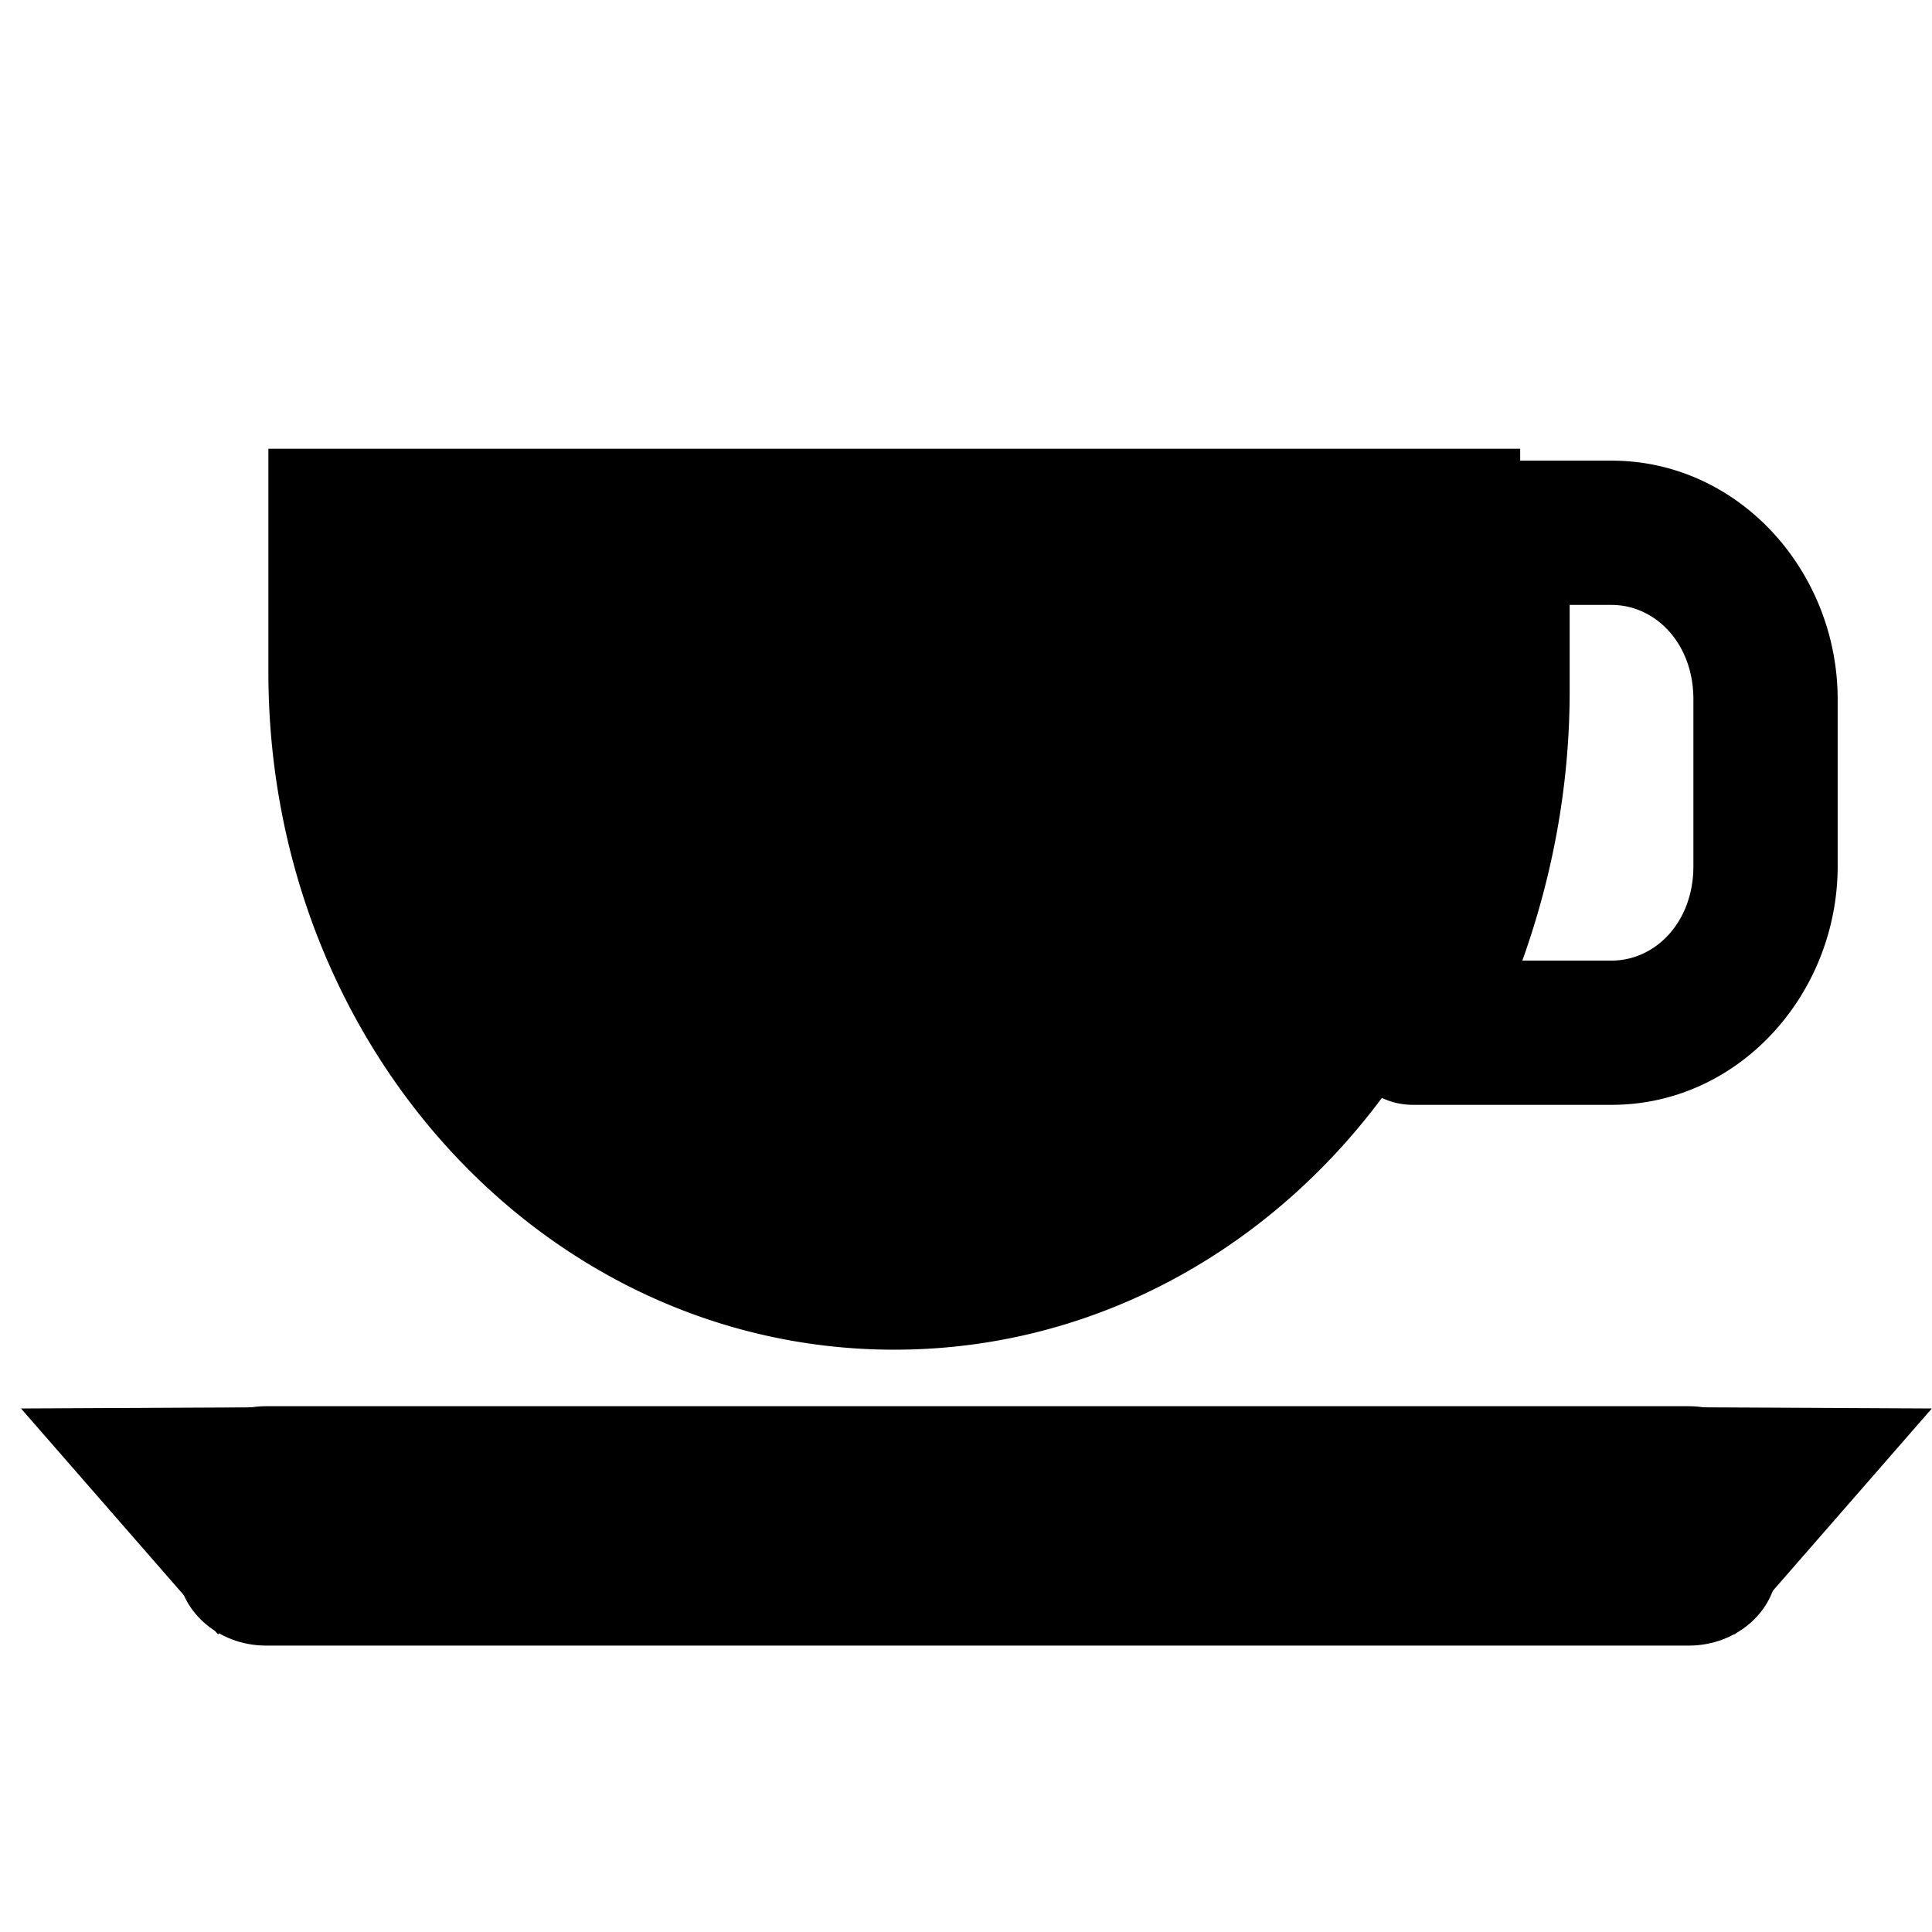 <?xml version="1.0" encoding="UTF-8" standalone="no"?>
<!-- Created with Inkscape (http://www.inkscape.org/) -->

<svg
   xmlns:dc="http://purl.org/dc/elements/1.1/"
   xmlns:cc="http://creativecommons.org/ns#"
   xmlns:rdf="http://www.w3.org/1999/02/22-rdf-syntax-ns#"
   xmlns:svg="http://www.w3.org/2000/svg"
   xmlns="http://www.w3.org/2000/svg"
   xmlns:sodipodi="http://sodipodi.sourceforge.net/DTD/sodipodi-0.dtd"
   xmlns:inkscape="http://www.inkscape.org/namespaces/inkscape"
   width="72"
   height="72"
   viewBox="0 0 72 72"
   id="svg9323"
   version="1.1"
   inkscape:version="0.91 r13725"
   sodipodi:docname="cup.svg">
  <defs
     id="defs9325" />
  <sodipodi:namedview
     id="base"
     pagecolor="#ffffff"
     bordercolor="#666666"
     borderopacity="1.0"
     inkscape:pageopacity="0.0"
     inkscape:pageshadow="2"
     inkscape:zoom="2.8"
     inkscape:cx="-1.8215364"
     inkscape:cy="-0.86594509"
     inkscape:document-units="px"
     inkscape:current-layer="layer1"
     showgrid="false"
     units="px"
     inkscape:window-width="1920"
     inkscape:window-height="1000"
     inkscape:window-x="0"
     inkscape:window-y="27"
     inkscape:window-maximized="1" />
  <g
     inkscape:label="Layer 1"
     inkscape:groupmode="layer"
     id="layer1"
     transform="translate(0,-980.362)">
    <g
       id="g6629"
       transform="matrix(0.544,0,0,0.544,238.632,771.846)">
      <path
         d="m -336.072,414.859 a 4.942,4.942 0 0 0 -4.941,4.941 l 0,10.857 c 0,7.726 -1.915,14.901 -5.223,21.051 a 4.942,4.942 0 0 0 4.352,7.281 l 13.627,0 c 8.713,0 15.486,-7.583 15.486,-16.357 l 0,-11.416 c 0,-8.775 -6.774,-16.357 -15.486,-16.357 l -7.814,0 z m 4.941,9.883 2.873,0 c 2.971,0 5.604,2.601 5.604,6.475 l 0,11.416 c 0,3.874 -2.633,6.475 -5.604,6.475 l -6.115,0 c 2.054,-5.74 3.242,-11.942 3.242,-18.449 l 0,-5.916 z m -89.145,-10.7 0,15.302 c 0,25.716 19.124,46.419 42.878,46.419 23.755,0 42.878,-20.703 42.878,-46.419 l 0,-15.302 -85.757,0 z"
         style="color:#000000;font-style:normal;font-variant:normal;font-weight:normal;font-stretch:normal;font-size:medium;line-height:normal;font-family:sans-serif;text-indent:0;text-align:start;text-decoration:none;text-decoration-line:none;text-decoration-style:solid;text-decoration-color:#000000;letter-spacing:normal;word-spacing:normal;text-transform:none;direction:ltr;block-progression:tb;writing-mode:lr-tb;baseline-shift:baseline;text-anchor:start;white-space:normal;clip-rule:nonzero;display:inline;overflow:visible;visibility:visible;opacity:1;isolation:auto;mix-blend-mode:normal;color-interpolation:sRGB;color-interpolation-filters:linearRGB;solid-color:#000000;solid-opacity:1;fill:#000000;fill-opacity:1;fill-rule:nonzero;stroke:none;stroke-width:9.883;stroke-linecap:round;stroke-linejoin:round;stroke-miterlimit:4;stroke-dasharray:none;stroke-dashoffset:0;stroke-opacity:1;color-rendering:auto;image-rendering:auto;shape-rendering:auto;text-rendering:auto;enable-background:accumulate"
         id="path6595"
         inkscape:connector-curvature="0" />
      <g
         transform="matrix(0.609,0,0,0.41,-463.053,392.607)"
         id="g6597">
        <path
           inkscape:connector-curvature="0"
           id="rect6599"
           d="m 70,212.263 160,0 c 5.54,0 10,6.033 10,13.526 l 0,12.948 c 0,7.493 -4.46,13.526 -10,13.526 l -160,0 c -5.54,0 -10,-6.033 -10,-13.526 l 0,-12.948 c 0,-7.493 4.46,-13.526 10,-13.526 z"
           style="opacity:1;fill:#000000;fill-opacity:1;stroke:none;stroke-width:18.015;stroke-linecap:round;stroke-linejoin:round;stroke-miterlimit:4;stroke-dasharray:none;stroke-opacity:1" />
        <path
           inkscape:connector-curvature="0"
           id="path6601"
           d="m 70,222.362 -46.16,6.651 17.321,-43.301 z"
           inkscape:transform-center-y="6.3284924"
           inkscape:transform-center-x="3.4270252"
           style="opacity:1;fill:#000000;fill-opacity:1;stroke:none;stroke-width:18.015;stroke-linecap:round;stroke-linejoin:round;stroke-miterlimit:4;stroke-dasharray:none;stroke-opacity:1"
           transform="matrix(0.355,0.869,-0.869,0.355,232.962,110.625)" />
        <path
           inkscape:connector-curvature="0"
           id="path6603"
           d="m 70,222.362 -46.16,6.651 17.321,-43.301 z"
           inkscape:transform-center-y="6.3284924"
           inkscape:transform-center-x="-3.4270246"
           style="opacity:1;fill:#000000;fill-opacity:1;stroke:none;stroke-width:18.015;stroke-linecap:round;stroke-linejoin:round;stroke-miterlimit:4;stroke-dasharray:none;stroke-opacity:1"
           transform="matrix(-0.355,0.869,0.869,0.355,66.815,110.625)" />
      </g>
    </g>
  </g>
</svg>
